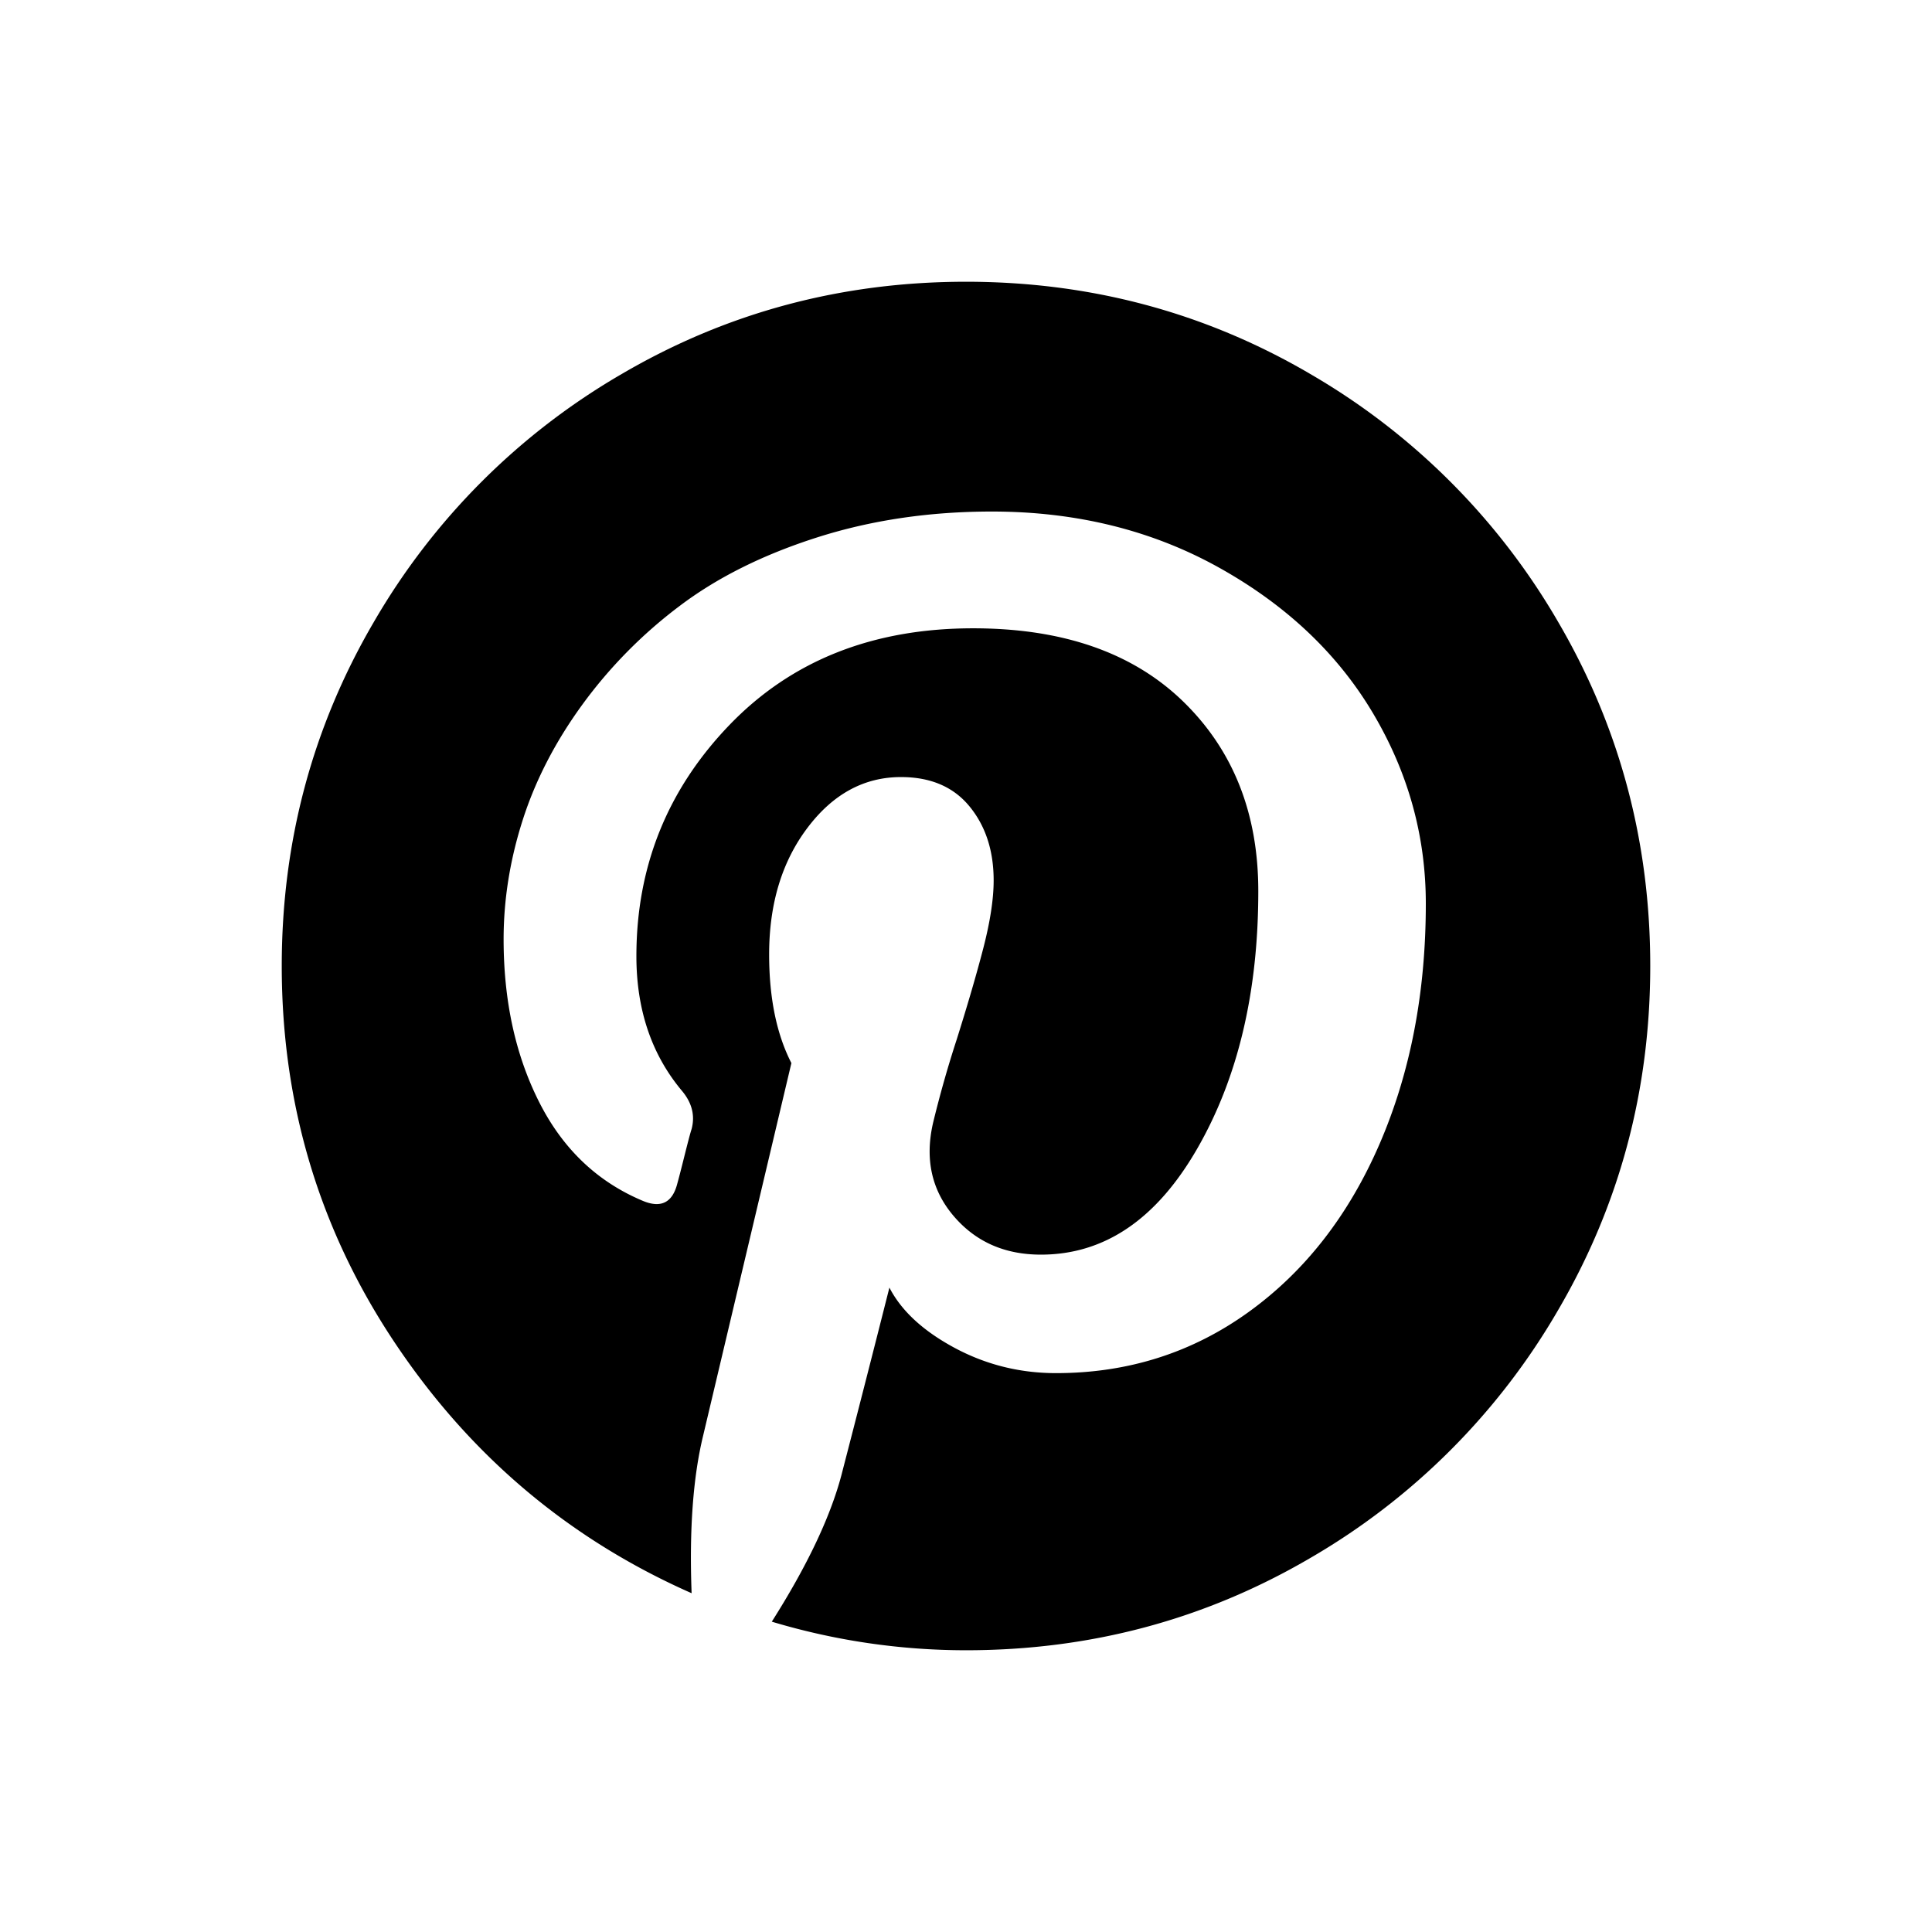<svg xmlns="http://www.w3.org/2000/svg" width="48" height="48" viewBox="0 0 48 48" fill="none">
  <path d="M32.534 9.28C29.93 7.76 27.084 7 24.001 7c-3.085 0-5.93.76-8.534 2.28a16.928 16.928 0 0 0-6.187 6.187C7.76 18.072 7 20.917 7 24c0 3.438.937 6.56 2.811 9.363 1.874 2.805 4.331 4.878 7.372 6.22-.06-1.579.036-2.885.287-3.918l2.192-9.253c-.37-.723-.553-1.623-.553-2.7 0-1.255.317-2.303.951-3.143.634-.842 1.41-1.263 2.325-1.263.737 0 1.306.244 1.704.731.399.487.598 1.1.598 1.837 0 .458-.085 1.015-.254 1.672-.17.657-.392 1.416-.664 2.28a27.86 27.86 0 0 0-.587 2.07c-.207.9-.037 1.67.509 2.313.546.642 1.269.962 2.17.962 1.578 0 2.873-.877 3.884-2.634 1.011-1.756 1.517-3.888 1.517-6.397 0-1.933-.624-3.505-1.87-4.715-1.248-1.21-2.986-1.815-5.214-1.815-2.494 0-4.512.8-6.054 2.401-1.542 1.601-2.313 3.517-2.313 5.744 0 1.328.376 2.443 1.129 3.343.25.296.332.612.243.952-.03.088-.088.31-.177.664-.088.354-.148.583-.177.686-.118.472-.399.62-.841.442-1.137-.472-2-1.29-2.59-2.456-.59-1.166-.886-2.516-.886-4.051 0-.989.159-1.978.476-2.967.317-.988.811-1.944 1.483-2.866a11.66 11.66 0 0 1 2.413-2.446c.937-.709 2.078-1.277 3.42-1.705 1.343-.428 2.79-.642 4.34-.642 2.095 0 3.977.465 5.644 1.394 1.668.93 2.94 2.133 3.819 3.609.877 1.476 1.317 3.054 1.317 4.737 0 2.214-.384 4.206-1.151 5.977-.768 1.771-1.852 3.162-3.255 4.173-1.402 1.01-2.996 1.516-4.781 1.516-.9 0-1.742-.21-2.524-.63-.782-.421-1.32-.92-1.616-1.495a781.182 781.182 0 0 1-1.195 4.67c-.28 1.049-.857 2.258-1.727 3.63A16.76 16.76 0 0 0 24 41c3.084 0 5.929-.76 8.533-2.28a16.93 16.93 0 0 0 6.187-6.187c1.52-2.605 2.28-5.45 2.28-8.534 0-3.084-.76-5.928-2.28-8.533a16.936 16.936 0 0 0-6.187-6.186Z" fill="currentColor"/>
</svg>
